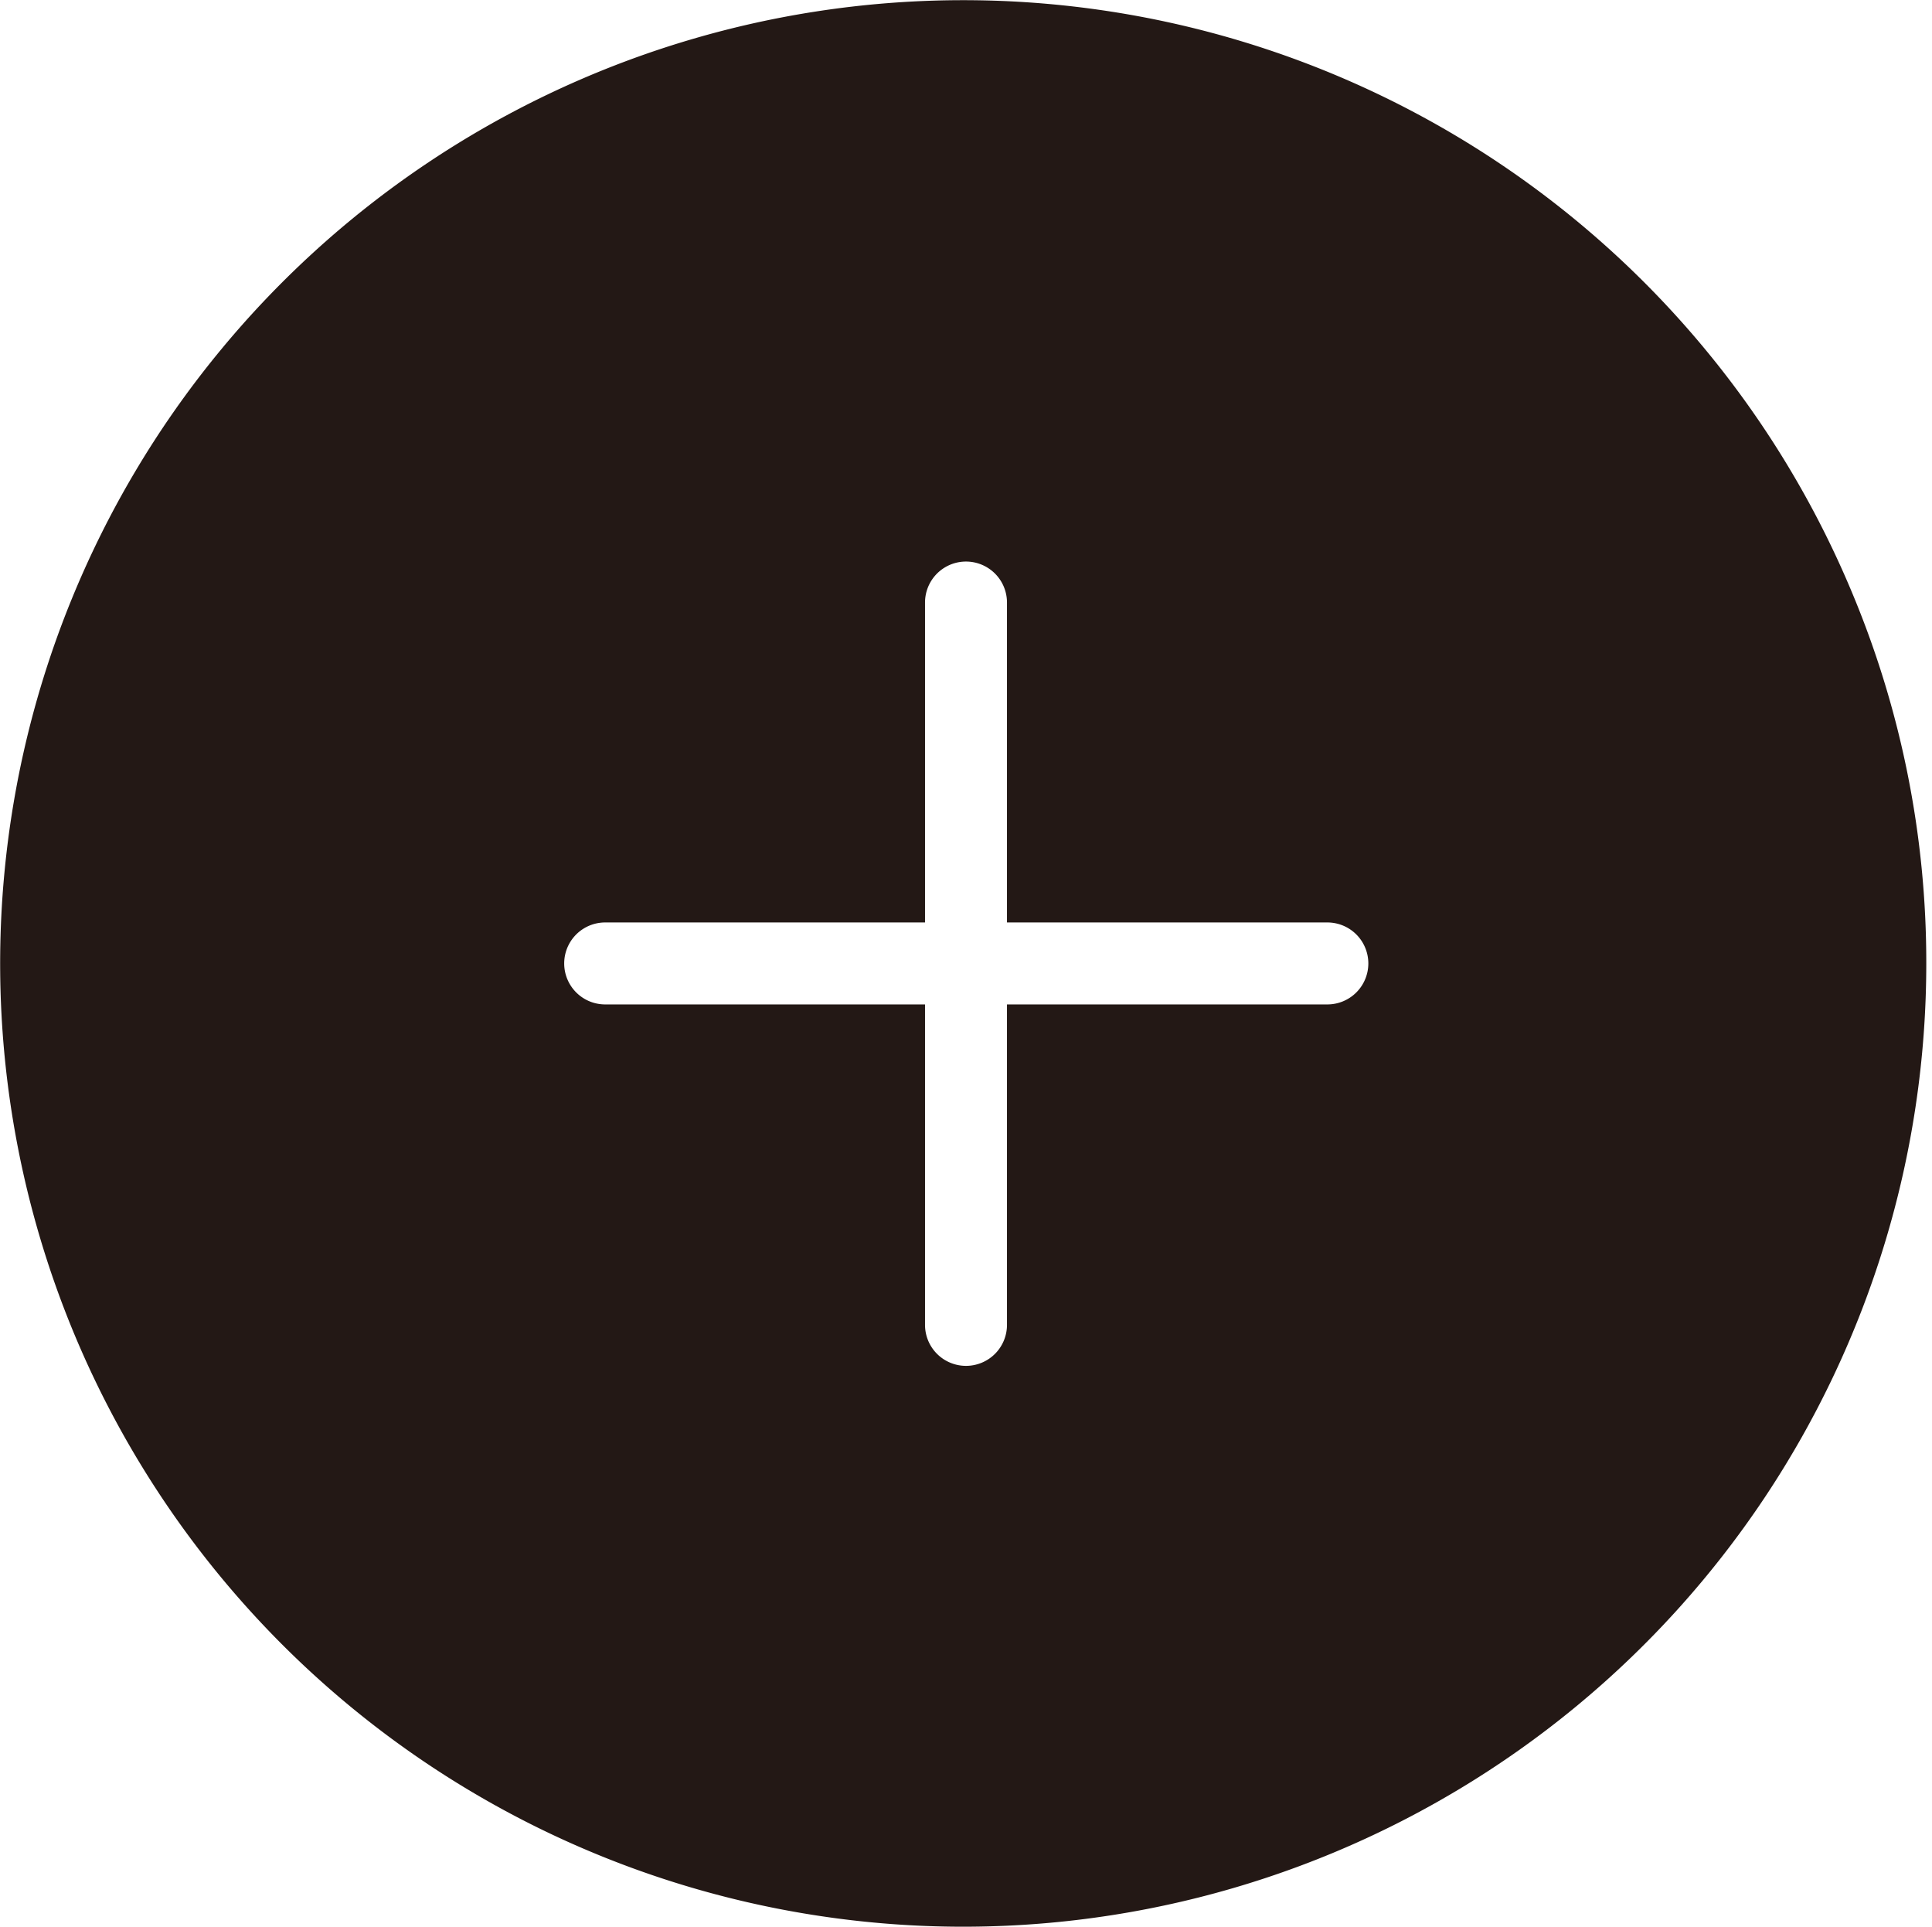 <?xml version="1.0" standalone="no"?><!DOCTYPE svg PUBLIC "-//W3C//DTD SVG 1.1//EN" "http://www.w3.org/Graphics/SVG/1.1/DTD/svg11.dtd"><svg t="1560917097130" class="icon" style="" viewBox="0 0 1027 1024" version="1.1" xmlns="http://www.w3.org/2000/svg" p-id="2544" xmlns:xlink="http://www.w3.org/1999/xlink" width="200.586" height="200"><defs><style type="text/css"></style></defs><path d="M 983.823 313.328 a 511.939 511.939 0 1 0 40.136 198.706 a 508.788 508.788 0 0 0 -40.136 -198.706 Z M 705.44 533.815 H 535.283 v 170.157 a 21.782 21.782 0 1 1 -43.563 0 V 533.815 H 321.548 a 21.782 21.782 0 0 1 0 -43.563 h 170.172 V 320.08 a 21.782 21.782 0 0 1 43.563 0 v 170.172 h 170.157 a 21.782 21.782 0 1 1 0 43.563 Z" fill="#231815" p-id="2545"></path></svg>